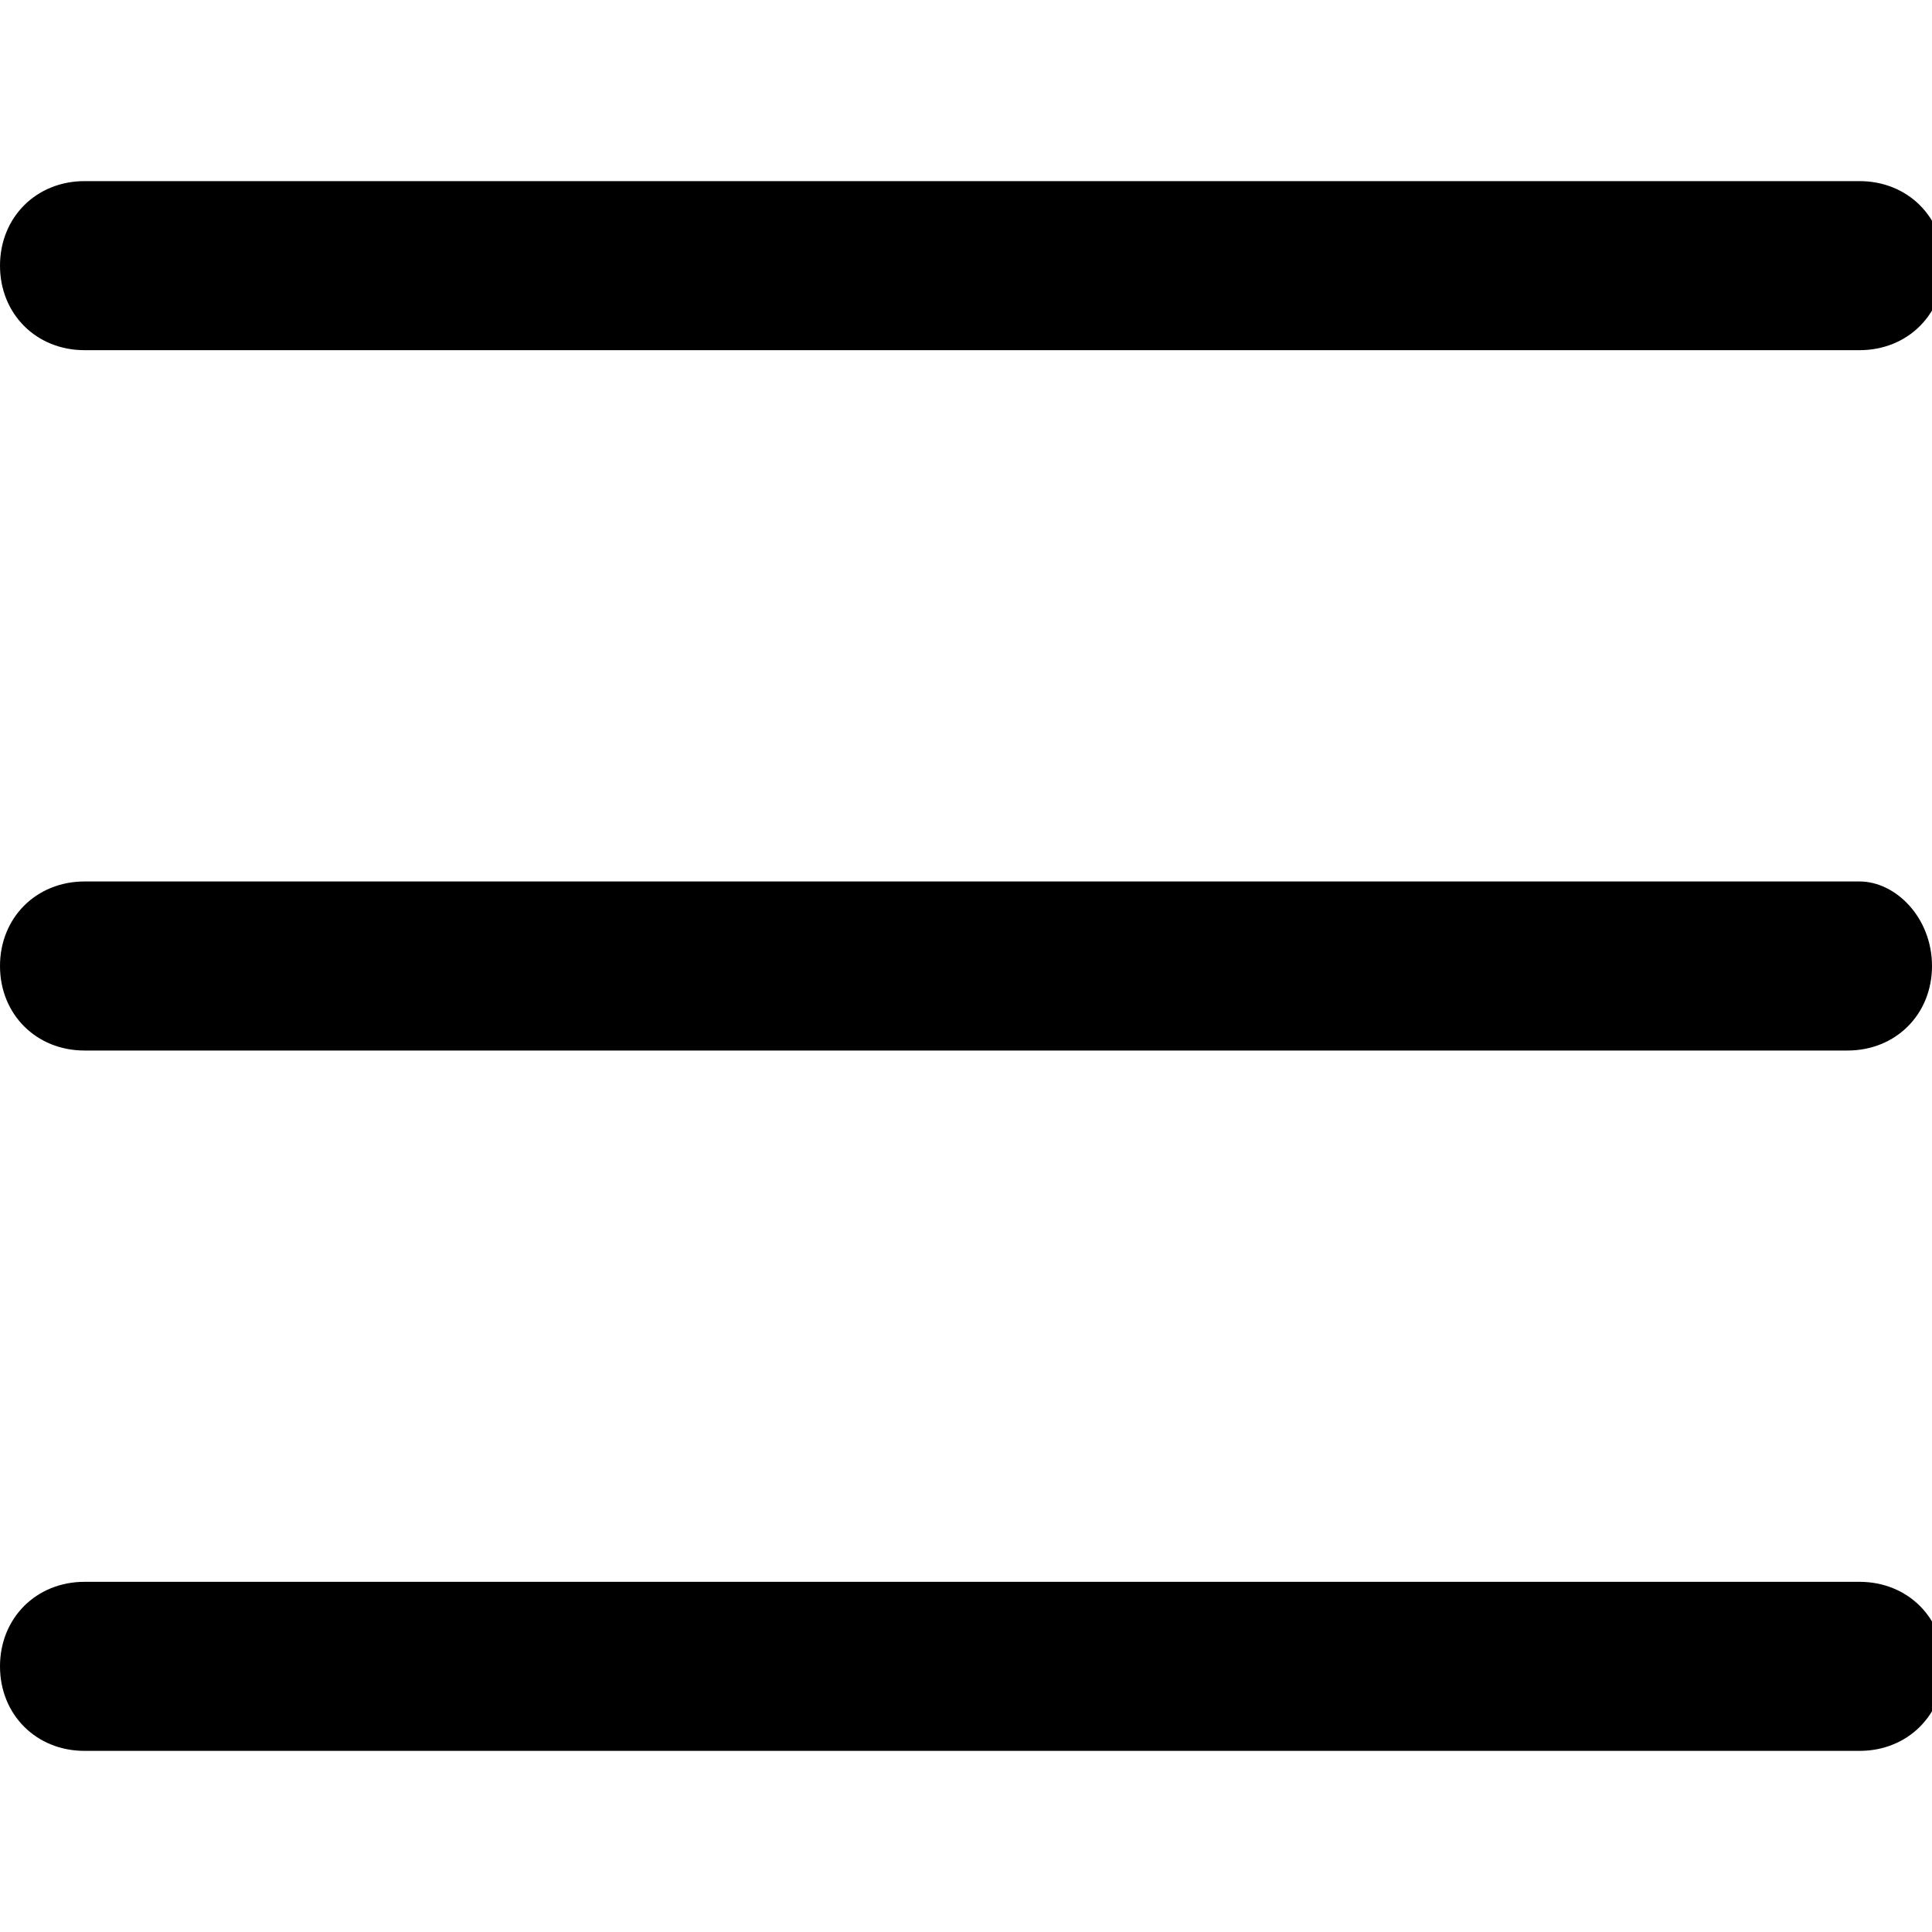<?xml version="1.0" encoding="utf-8"?>
<!-- 
  Copyright (c) 2022, WSO2 LLC. (http://www.wso2.com). All Rights Reserved.
 
 - This software is the property of WSO2 Inc. and its suppliers, if any.
 - Dissemination of any information or reproduction of any material contained
 - herein is strictly forbidden, unless permitted by WSO2 in accordance with
 - the WSO2 Commercial License available at http://wso2.com/licenses.
 - For specific language governing the permissions and limitations under
 - this license, please see the license as well as any agreement you’ve
 - entered into with WSO2 governing the purchase of this software and any
 - associated services.
 -->
 <svg version="1.1" id="Layer_1" x="0px" y="0px" viewBox="0 0 16 16">
<path class="st0" d="M0,2.2c0-0.4,0.3-0.7,0.7-0.7h14.7c0.4,0,0.7,0.3,0.7,0.7s-0.3,0.7-0.7,0.7H0.7C0.3,2.9,0,2.6,0,2.2z M0,8
	c0-0.4,0.3-0.7,0.7-0.7h14.7C15.7,7.3,16,7.6,16,8s-0.3,0.7-0.7,0.7H0.7C0.3,8.7,0,8.4,0,8z M0.7,13.1c-0.4,0-0.7,0.3-0.7,0.7
	s0.3,0.7,0.7,0.7h14.7c0.4,0,0.7-0.3,0.7-0.7s-0.3-0.7-0.7-0.7H0.7z"/>
</svg>
